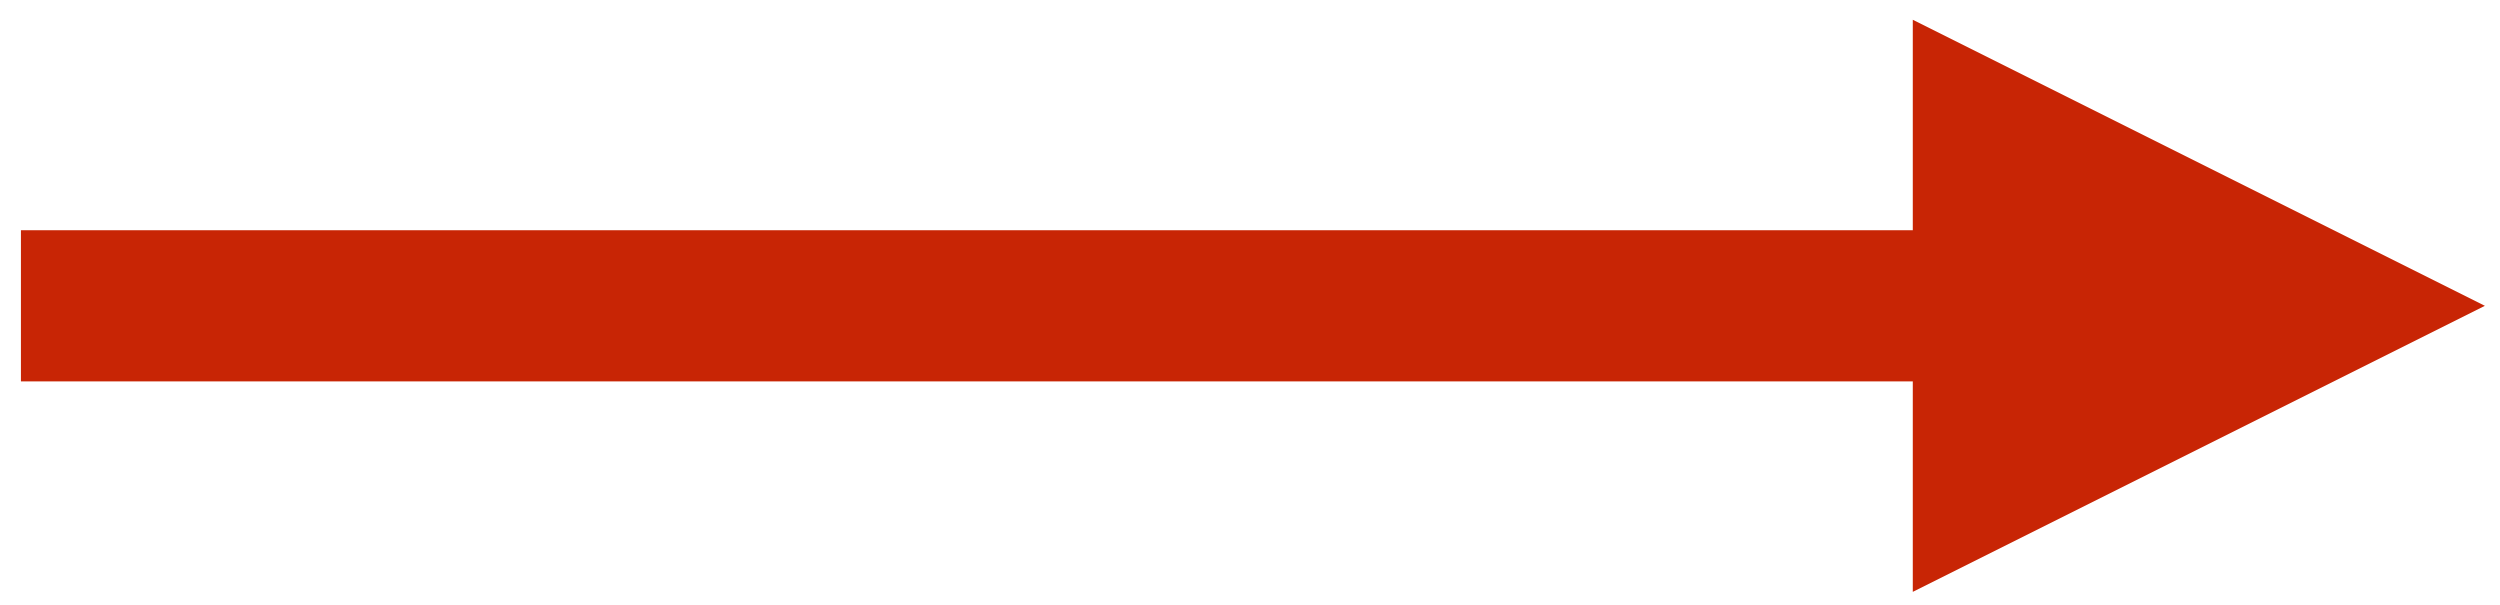 <?xml version="1.0" encoding="UTF-8" standalone="no"?><svg xmlns="http://www.w3.org/2000/svg" xmlns:xlink="http://www.w3.org/1999/xlink" clip-rule="evenodd" stroke-miterlimit="10" viewBox="0 0 215 52"><desc>SVG generated by Keynote</desc><defs></defs><g transform="matrix(1.00, 0.00, -0.00, -1.00, 0.0, 52.0)"><path d="M 0.0 0.0 L 162.7 0.0 L 169.2 0.0 " fill="none" stroke="#C82505" stroke-width="13.00" transform="matrix(1.00, 0.00, 0.00, -1.00, 1.8, 25.7)"></path><path d="M 164.5 1.1 L 213.7 25.7 L 164.5 50.3 Z M 164.5 1.1 " fill="#C82505"></path></g></svg>